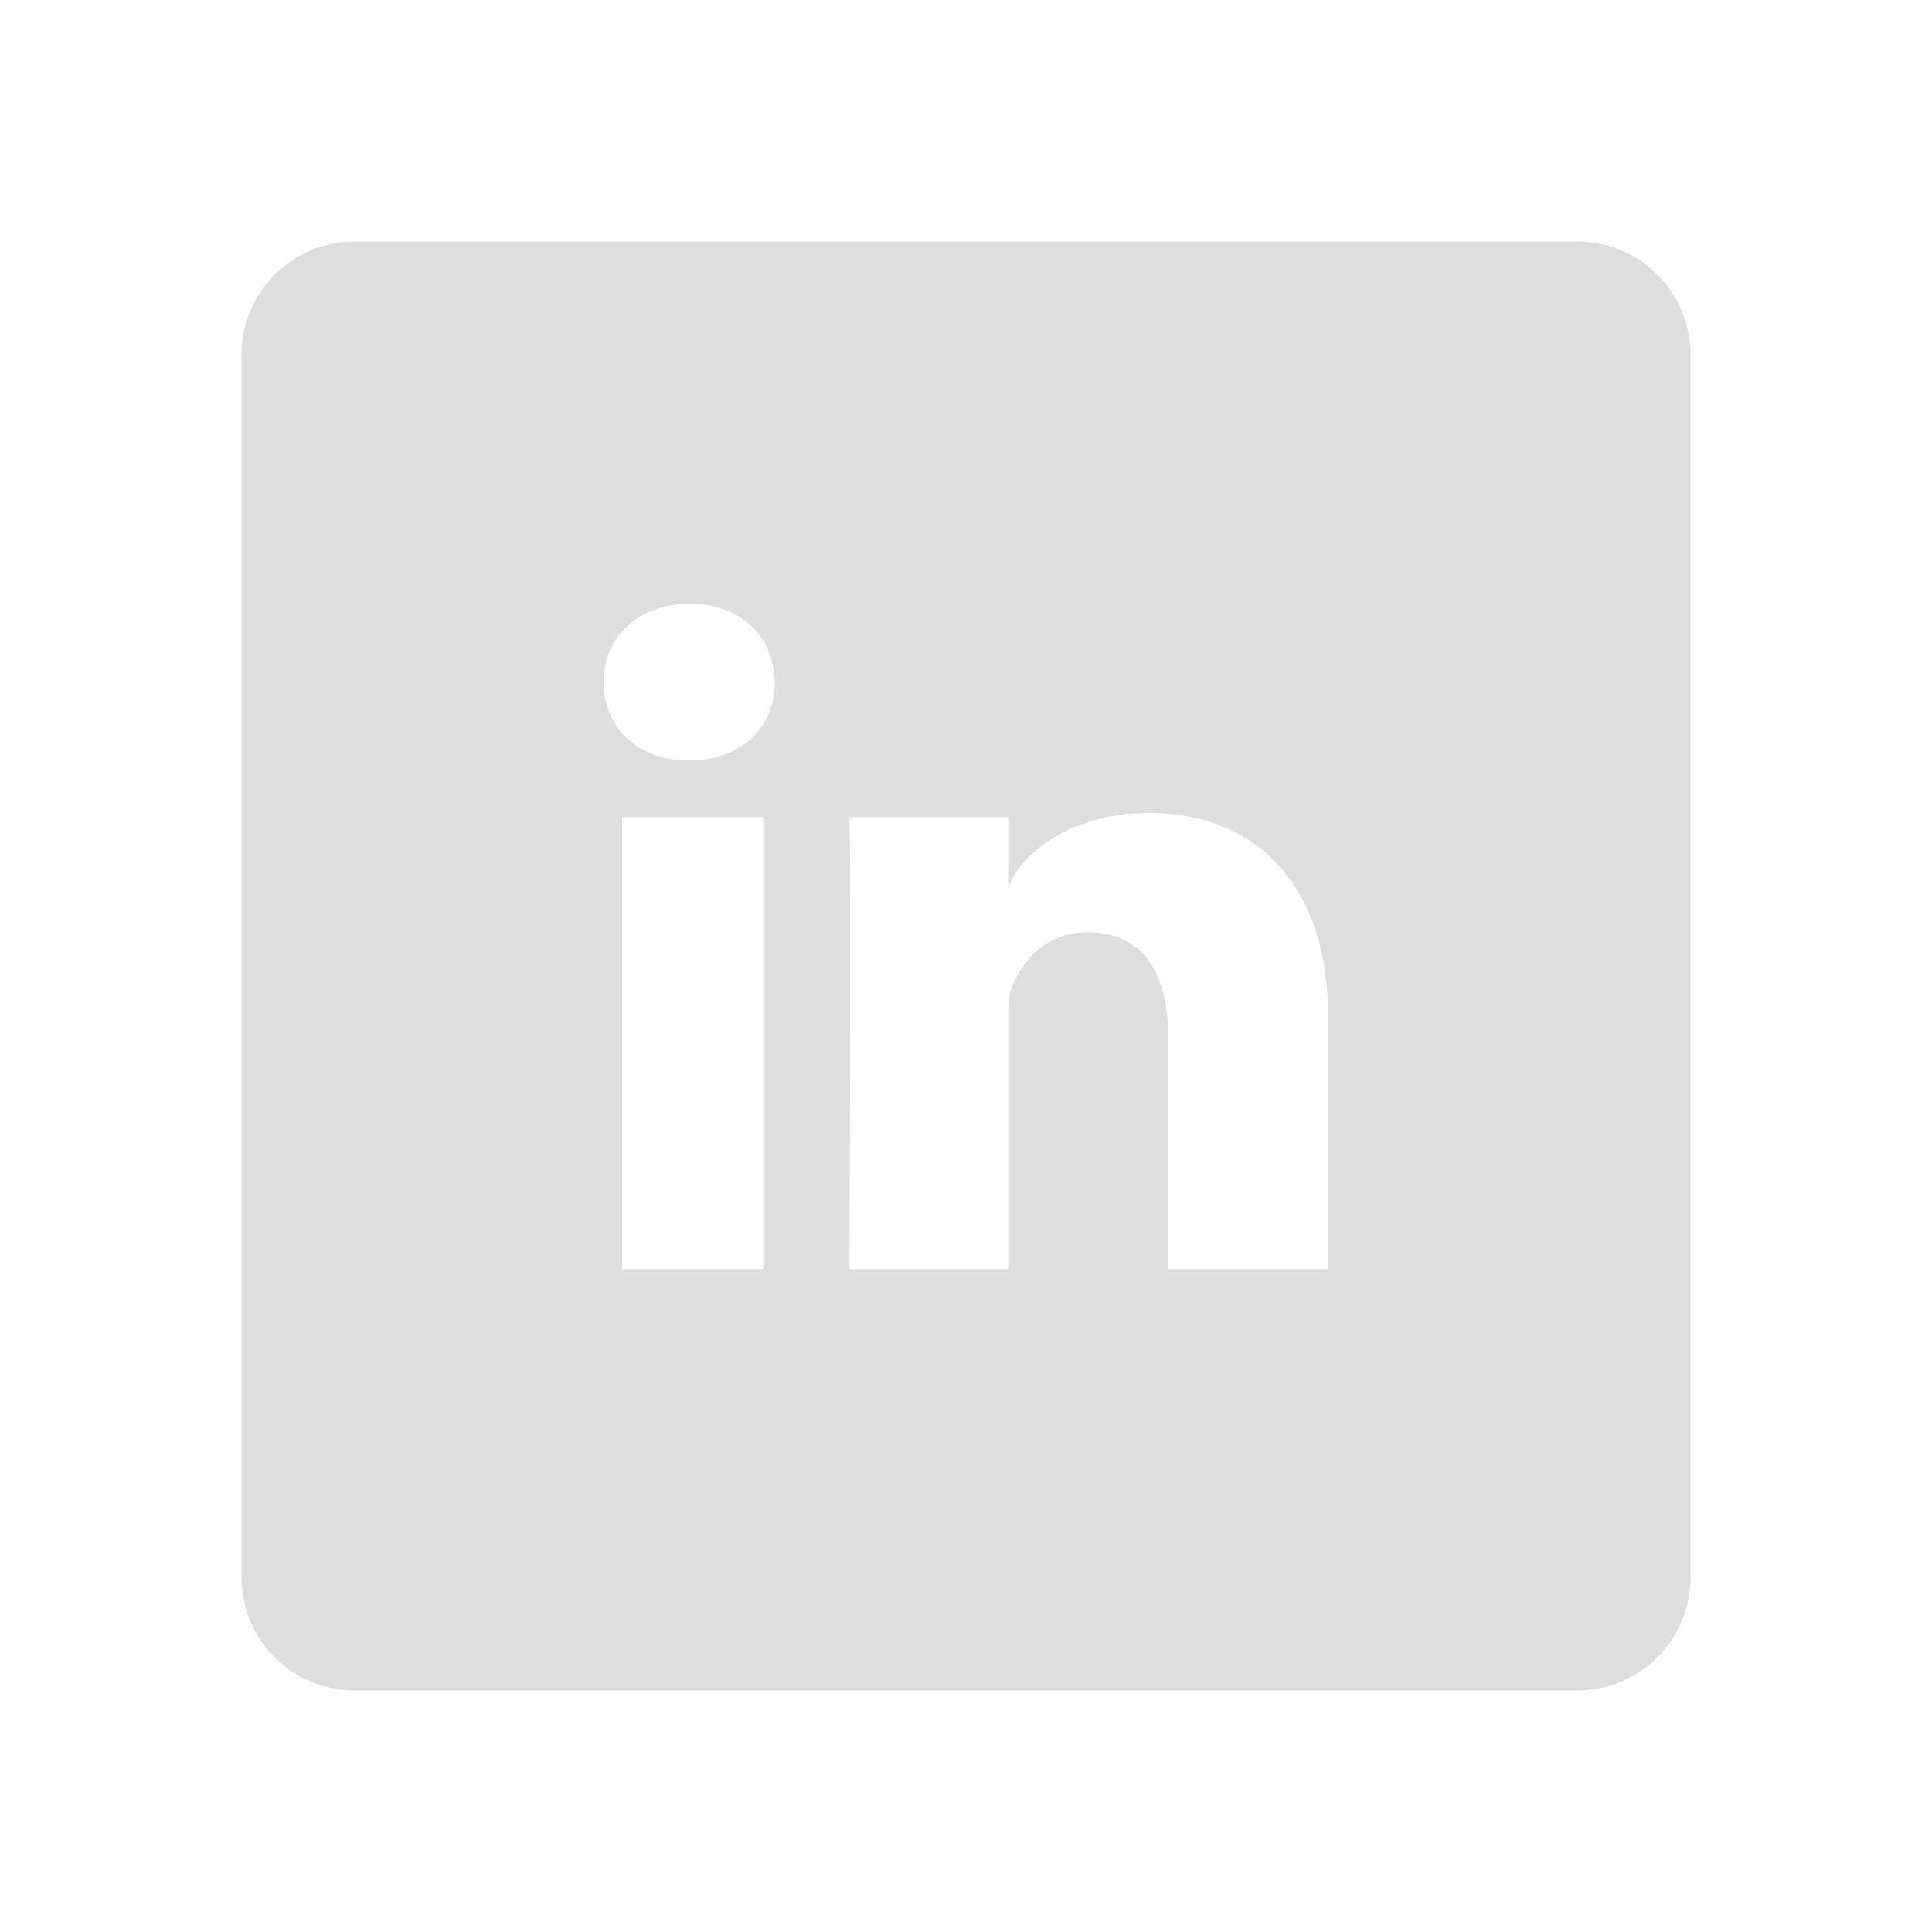 <svg width="20" height="20" viewBox="0 0 20 20" fill="none" xmlns="http://www.w3.org/2000/svg">
<path d="M16.328 2.5H3.672C3.024 2.5 2.5 3.024 2.5 3.672V16.328C2.5 16.976 3.024 17.5 3.672 17.5H16.328C16.976 17.5 17.5 16.976 17.5 16.328V3.672C17.5 3.024 16.976 2.5 16.328 2.5ZM7.902 13.138H6.44V8.459H7.902V13.138ZM7.132 7.873H7.12C6.59 7.873 6.247 7.516 6.247 7.062C6.247 6.599 6.602 6.25 7.141 6.25C7.68 6.25 8.011 6.599 8.022 7.062C8.025 7.513 7.683 7.873 7.132 7.873ZM13.75 13.138H12.092V10.718C12.092 10.085 11.834 9.651 11.263 9.651C10.826 9.651 10.583 9.944 10.472 10.226C10.431 10.325 10.437 10.466 10.437 10.609V13.138H8.793C8.793 13.138 8.813 8.849 8.793 8.459H10.437V9.194C10.533 8.872 11.058 8.415 11.896 8.415C12.935 8.415 13.75 9.089 13.75 10.536V13.138Z" fill="#DEDEDE"/>
</svg>
